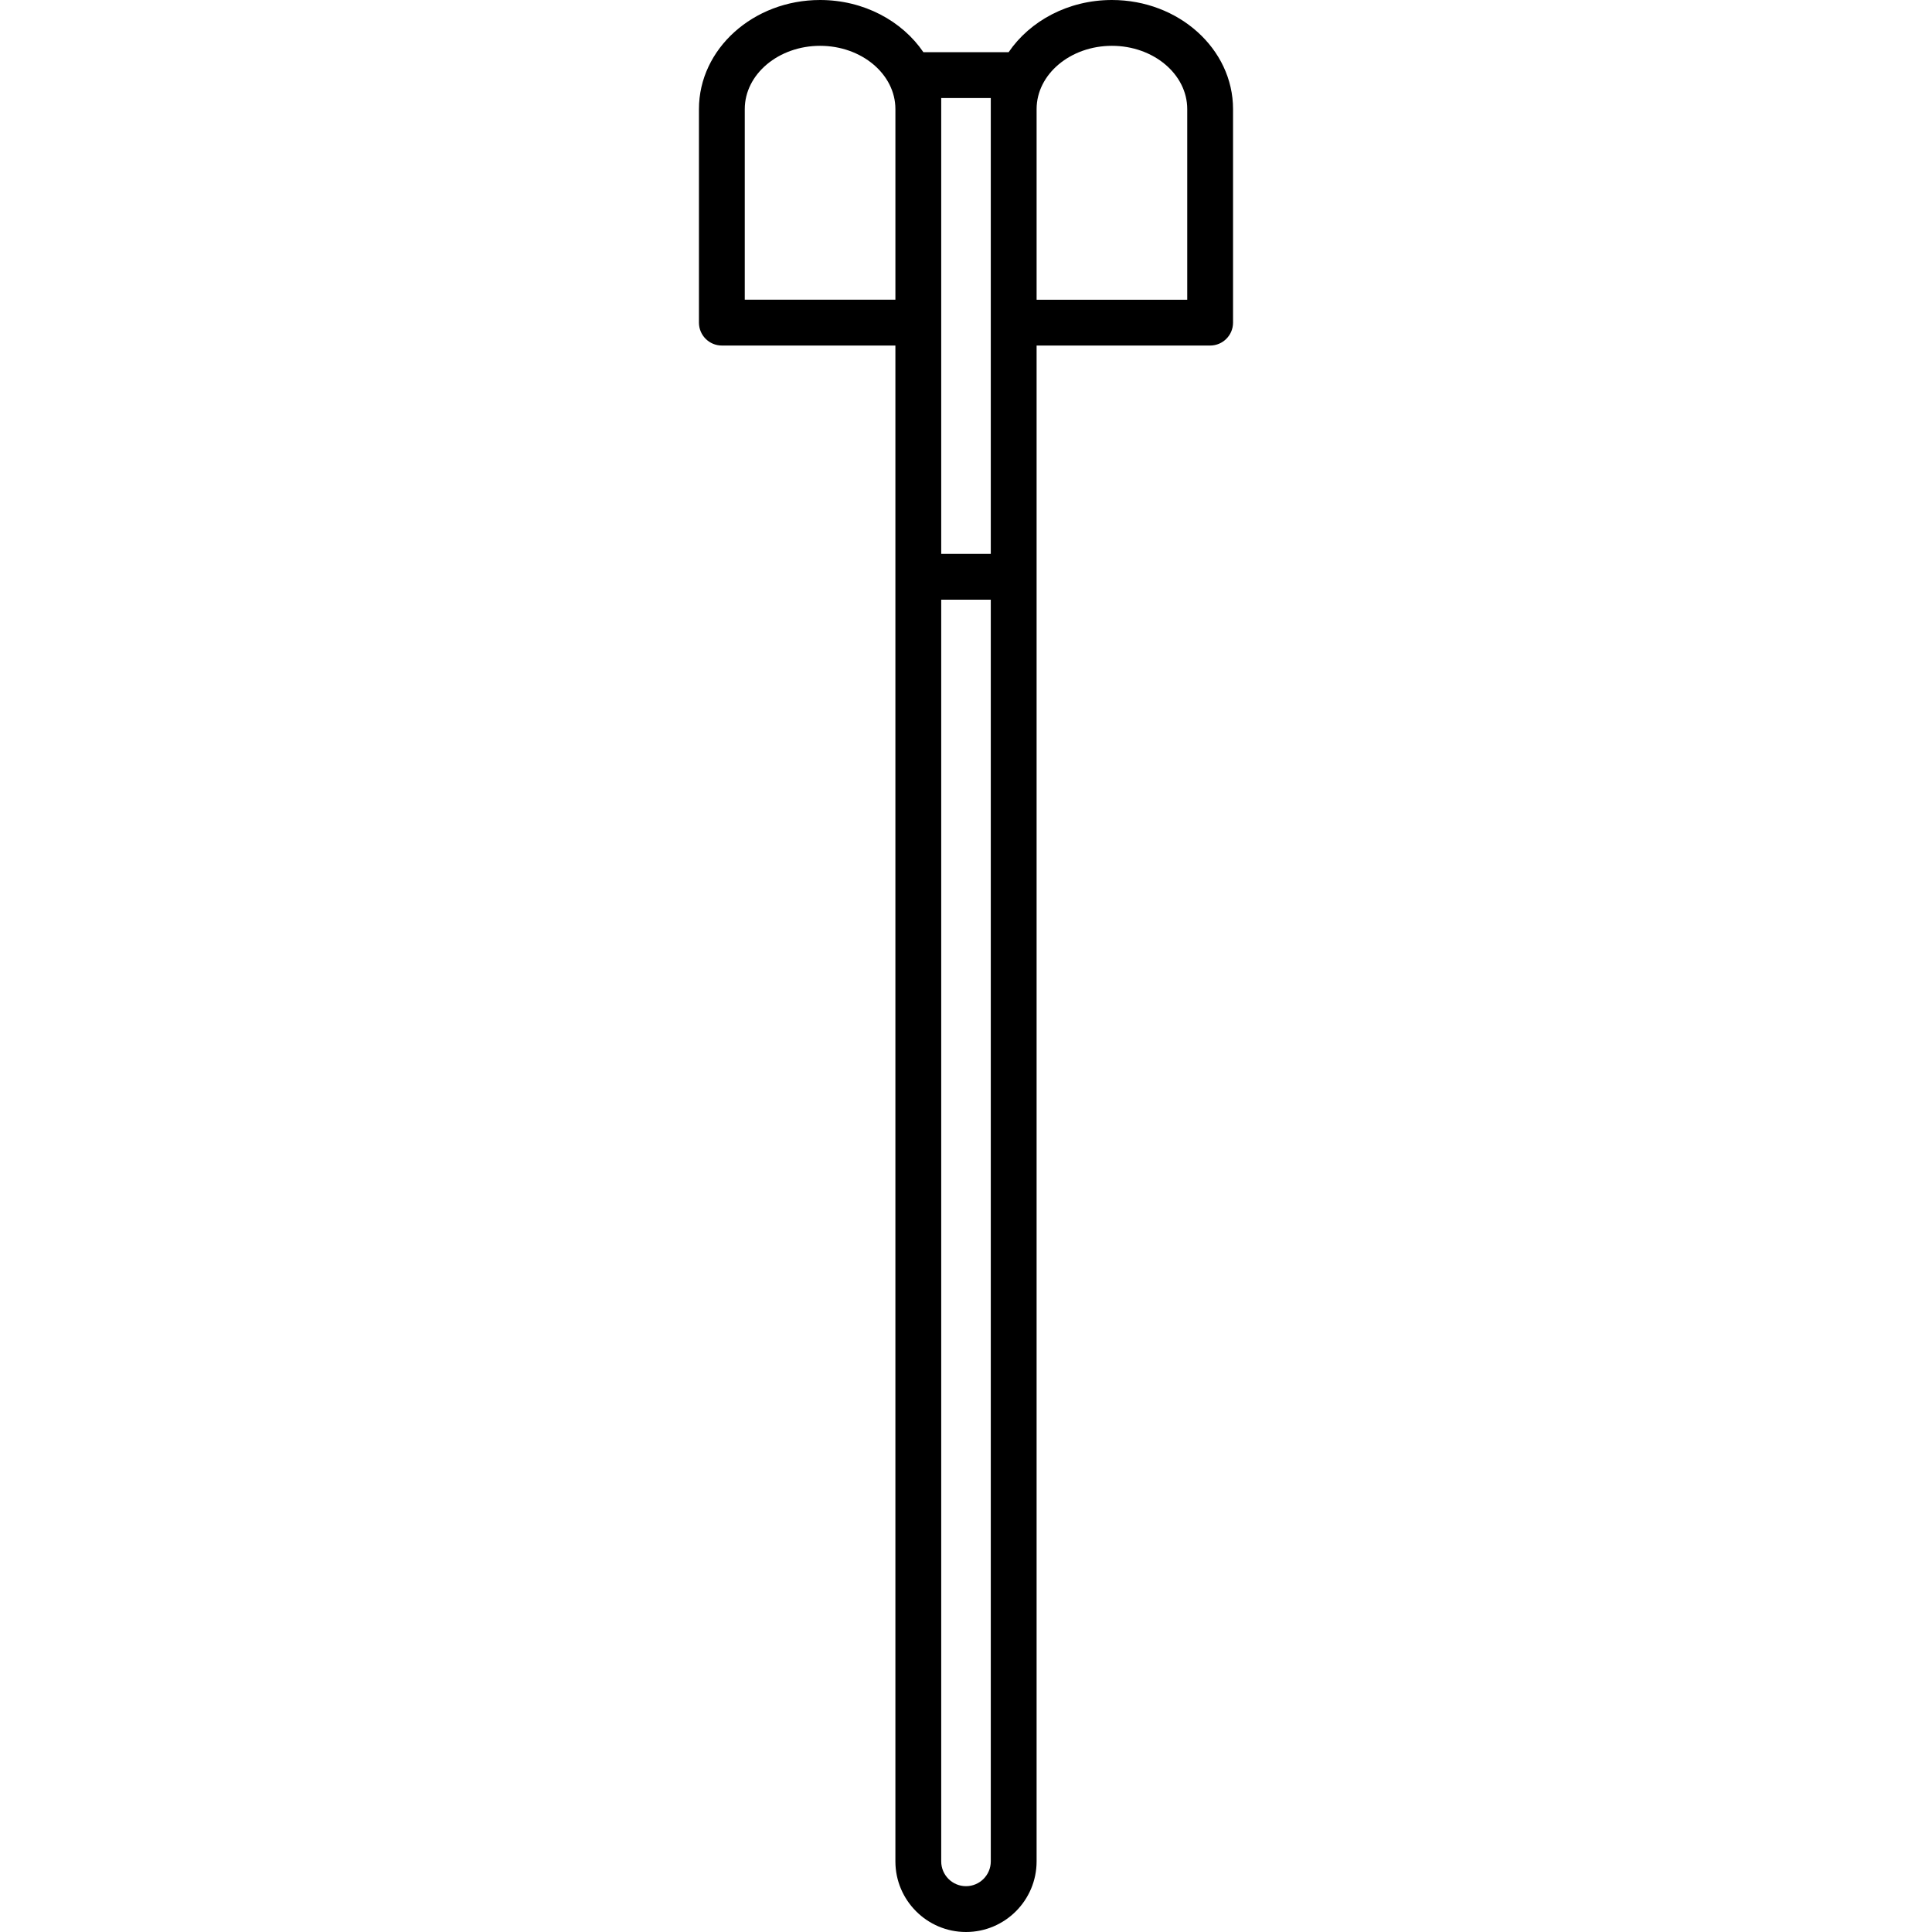 <?xml version="1.0" encoding="iso-8859-1"?>
<!-- Generator: Adobe Illustrator 18.0.0, SVG Export Plug-In . SVG Version: 6.00 Build 0)  -->
<!DOCTYPE svg PUBLIC "-//W3C//DTD SVG 1.1//EN" "http://www.w3.org/Graphics/SVG/1.1/DTD/svg11.dtd">
<svg version="1.1" id="Capa_1" xmlns="http://www.w3.org/2000/svg" xmlns:xlink="http://www.w3.org/1999/xlink" x="0px" y="0px"
	 viewBox="0 0 421.67 421.67" style="enable-background:new 0 0 421.67 421.67;" xml:space="preserve">
<path d="M242.683,0c-9.529,0-17.895,4.564-22.547,11.393h-18.601C196.882,4.564,188.517,0,178.987,0
	c-14.578,0-26.438,10.681-26.438,23.81v46.605c0,2.761,2.238,5,5,5h37.876V406.26c0,8.497,6.912,15.41,15.409,15.41
	s15.41-6.913,15.41-15.41V75.416h37.875c2.762,0,5-2.239,5-5V23.81C269.12,10.681,257.261,0,242.683,0z M205.426,21.393h10.819
	v99.498h-10.819V21.393z M162.55,65.416V23.81c0-7.615,7.374-13.81,16.438-13.81c9.064,0,16.439,6.195,16.439,13.81v41.605H162.55z
	 M210.835,411.67c-2.982,0-5.409-2.427-5.409-5.41V130.891h10.819V406.26C216.245,409.243,213.818,411.67,210.835,411.67z
	 M259.12,65.416h-32.875V23.81c0-7.615,7.374-13.81,16.438-13.81c9.063,0,16.438,6.195,16.438,13.81V65.416z"/>
<g>
</g>
<g>
</g>
<g>
</g>
<g>
</g>
<g>
</g>
<g>
</g>
<g>
</g>
<g>
</g>
<g>
</g>
<g>
</g>
<g>
</g>
<g>
</g>
<g>
</g>
<g>
</g>
<g>
</g>
</svg>
